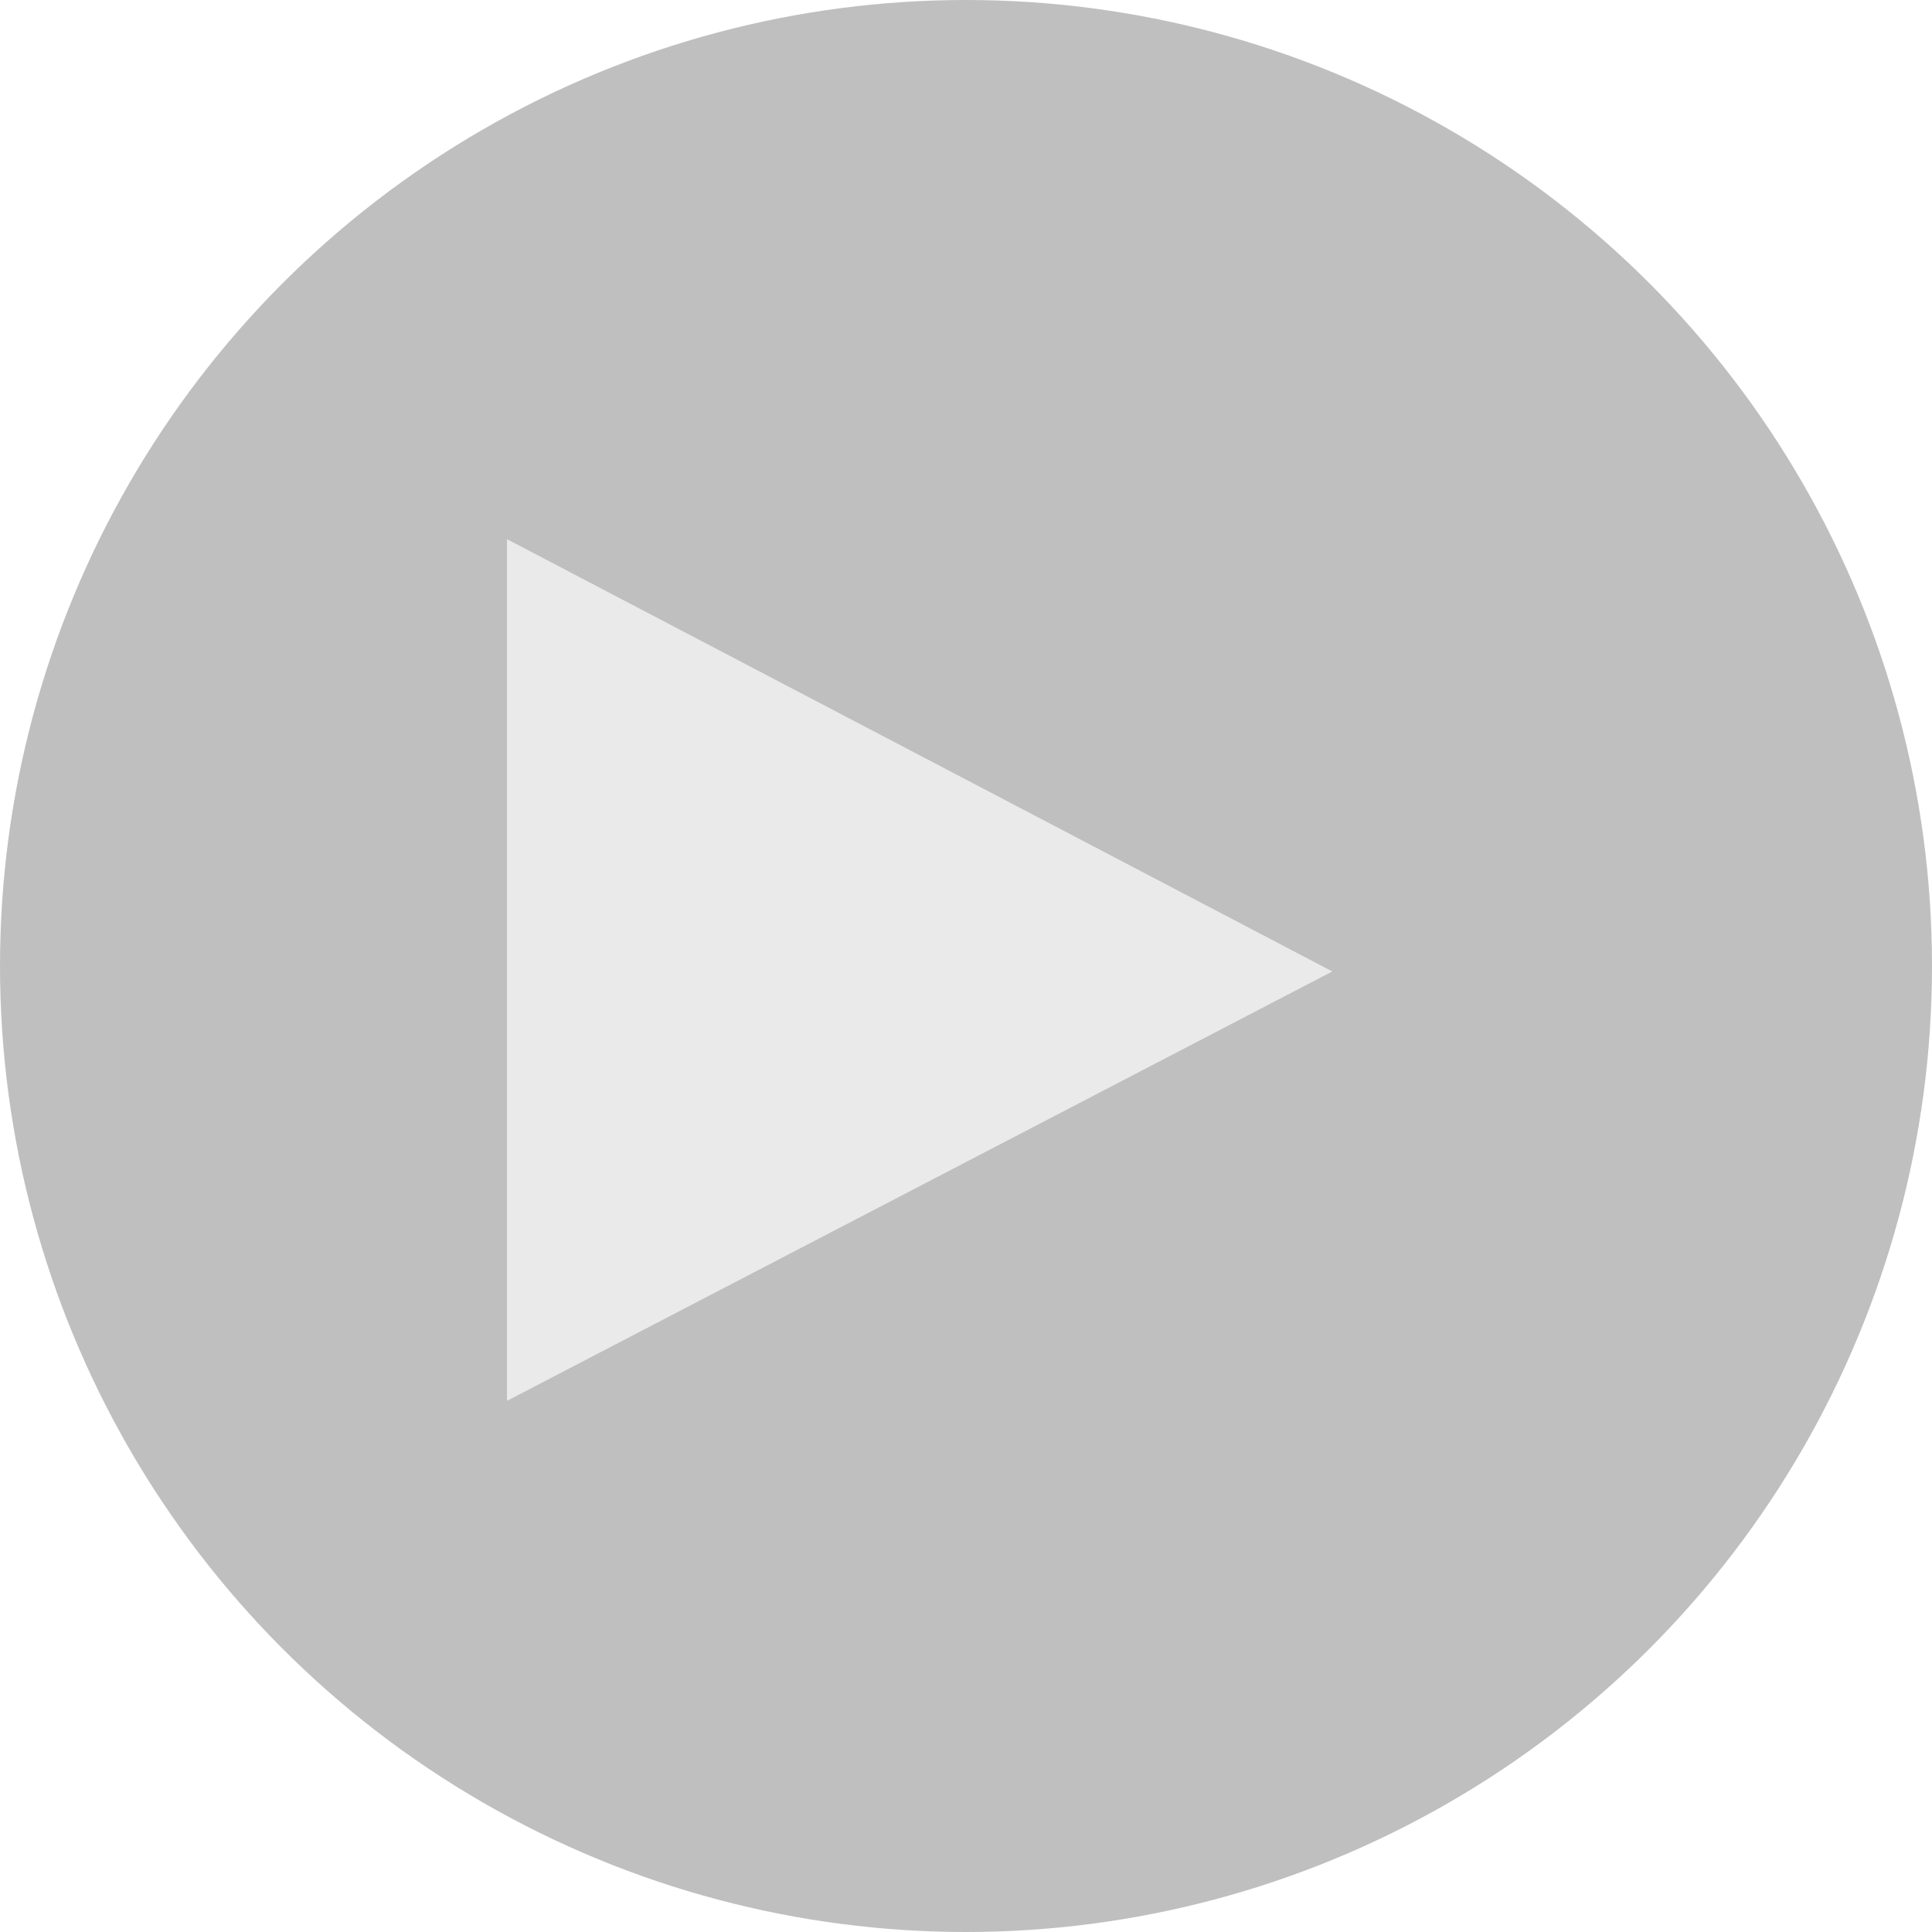 <svg width="81" height="81" viewBox="0 0 81 81" fill="none" xmlns="http://www.w3.org/2000/svg">
<circle cx="40.5" cy="40.5" r="40.5" fill="black" fill-opacity="0.25"/>
<path d="M21.256 22.605V58.731L55.858 40.729L21.256 22.605Z" fill="#EAEAEA"/>
</svg>
